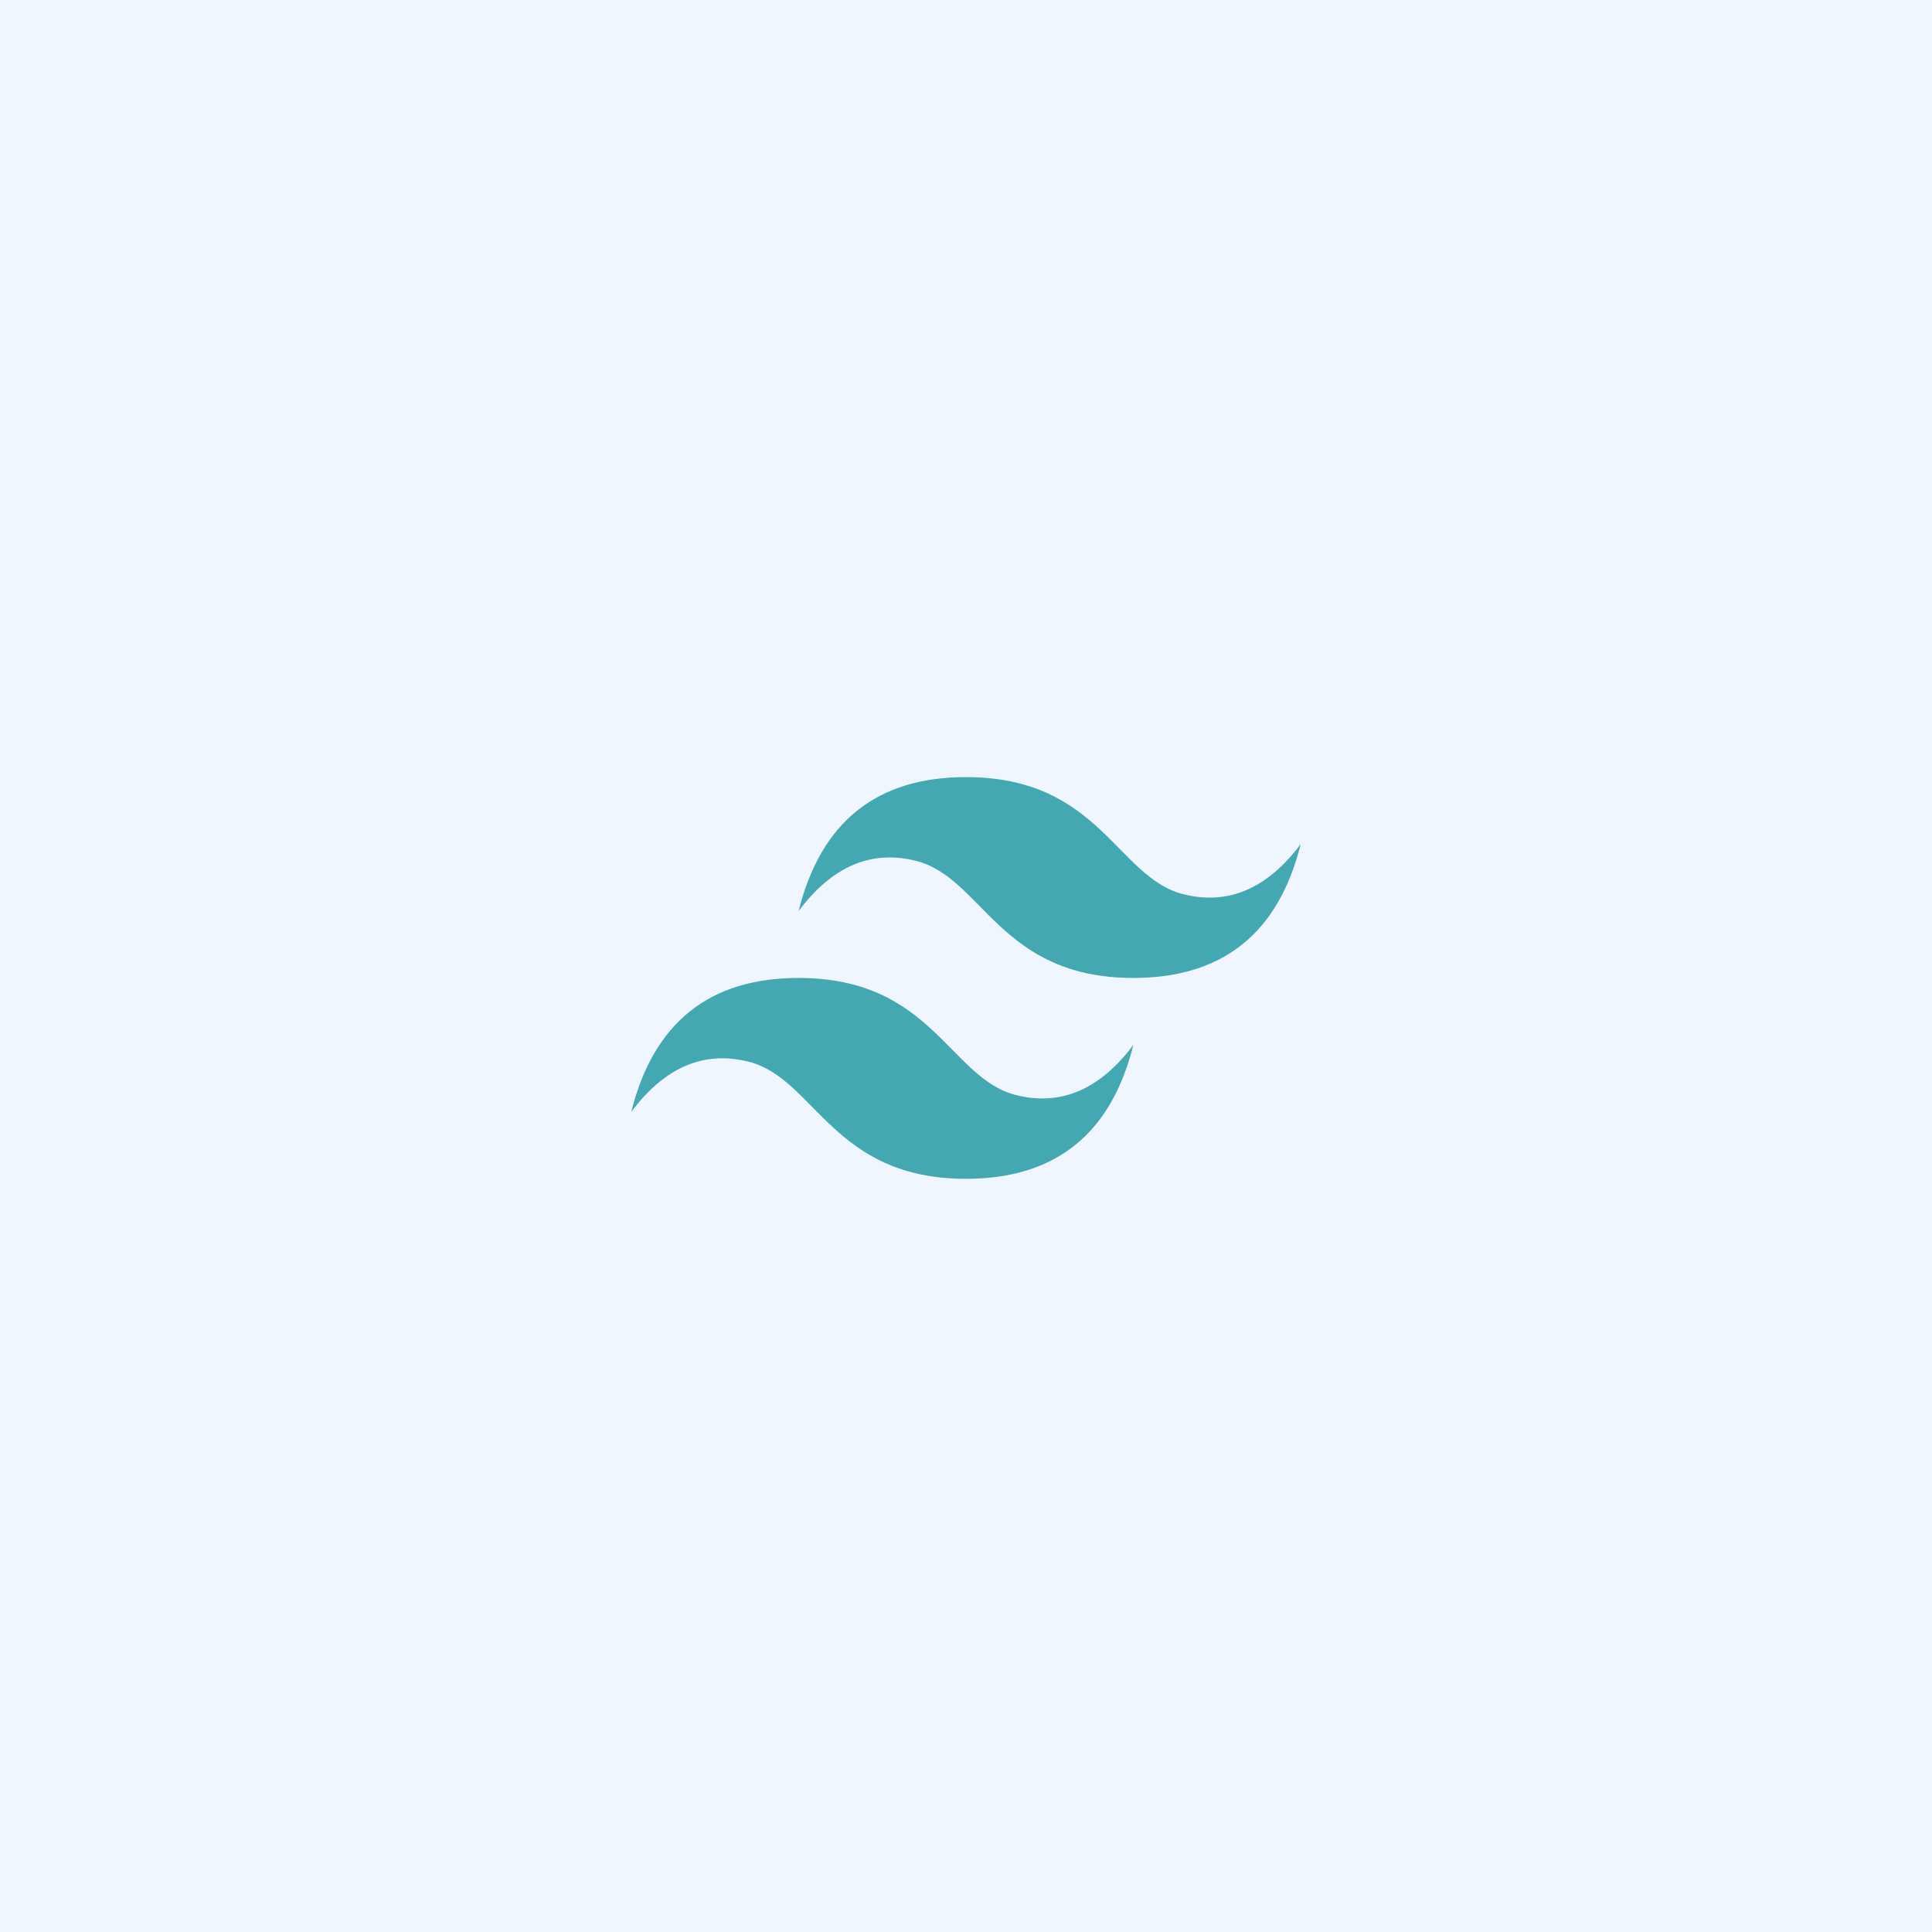 <svg width="202" height="202" viewBox="0 0 202 202" fill="none" xmlns="http://www.w3.org/2000/svg">
<rect x="0" y="0" width="202" height="202" fill="#333333" stroke="none"/>
<g clip-path="url(#clip0_107_4)">
<path d="M202 0H0V202H202V0Z" fill="#F0F6FF"/>
<path d="M83.5 95.25C85.833 85.917 91.667 81.25 101 81.25C115 81.25 116.75 91.75 123.75 93.5C128.417 94.667 132.5 92.917 136 88.25C133.667 97.583 127.833 102.25 118.5 102.25C104.5 102.25 102.75 91.75 95.75 90C91.083 88.833 87 90.583 83.5 95.25ZM66 116.25C68.333 106.917 74.167 102.25 83.5 102.25C97.5 102.25 99.25 112.75 106.25 114.5C110.917 115.667 115 113.917 118.5 109.25C116.167 118.583 110.333 123.25 101 123.25C87 123.25 85.25 112.75 78.25 111C73.583 109.833 69.5 111.583 66 116.25Z" fill="#44A8B3"/>
</g>
<defs>
<clipPath id="clip0_107_4">
<rect width="202" height="202" fill="white"/>
</clipPath>
</defs>
</svg>
